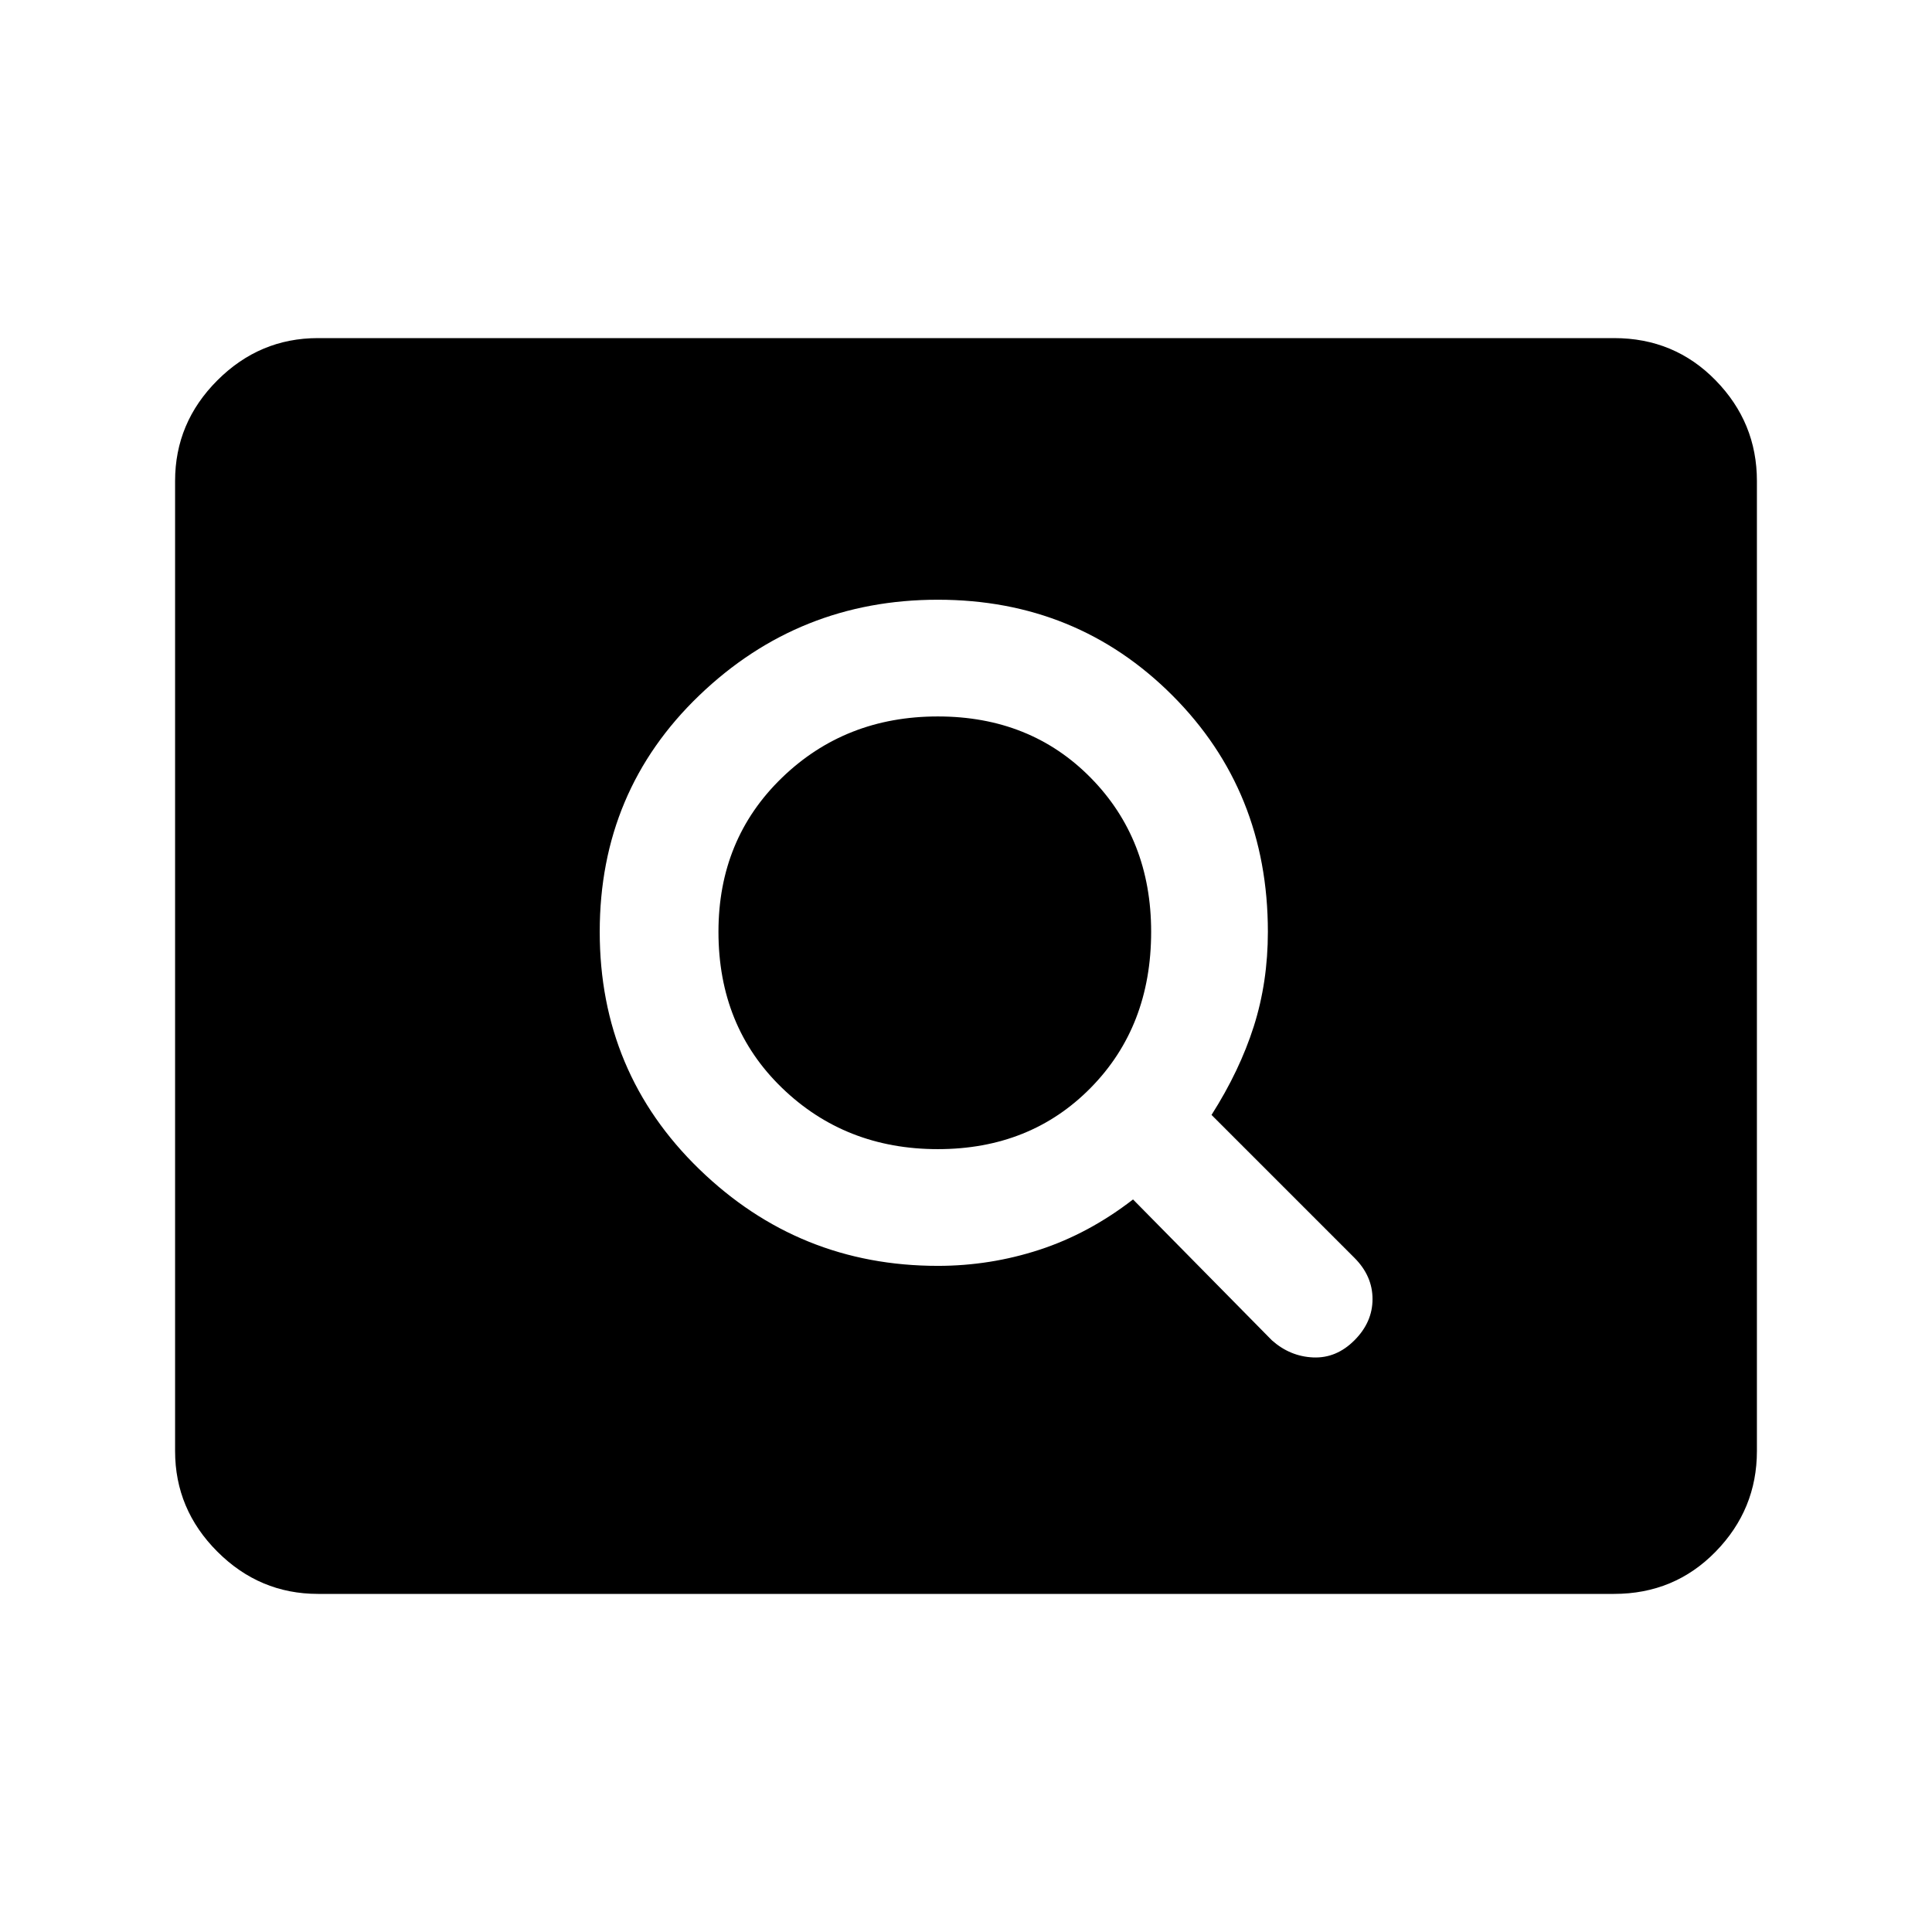 <svg xmlns="http://www.w3.org/2000/svg" height="48" width="48"><path d="M31.6 33.3Q32.05 33.7 32.625 33.725Q33.2 33.75 33.65 33.3Q34.1 32.85 34.1 32.275Q34.1 31.7 33.65 31.25L30.1 27.7Q30.8 26.6 31.15 25.5Q31.5 24.4 31.5 23.15Q31.5 19.65 29.125 17.275Q26.75 14.9 23.3 14.9Q19.85 14.9 17.375 17.275Q14.9 19.65 14.9 23.15Q14.9 26.65 17.375 29.05Q19.85 31.45 23.3 31.45Q24.6 31.45 25.825 31.05Q27.05 30.65 28.15 29.8ZM23.3 28.55Q21 28.55 19.425 27.025Q17.85 25.5 17.85 23.15Q17.85 20.85 19.425 19.325Q21 17.8 23.3 17.8Q25.6 17.8 27.1 19.325Q28.6 20.85 28.6 23.15Q28.6 25.5 27.1 27.025Q25.6 28.55 23.3 28.55ZM7.9 39.6Q6.45 39.6 5.4 38.55Q4.35 37.5 4.35 36.05V11.95Q4.35 10.5 5.4 9.45Q6.45 8.4 7.9 8.4H40.1Q41.6 8.4 42.625 9.45Q43.65 10.5 43.65 11.95V36.05Q43.65 37.5 42.625 38.55Q41.6 39.6 40.1 39.6Z"/></svg>
